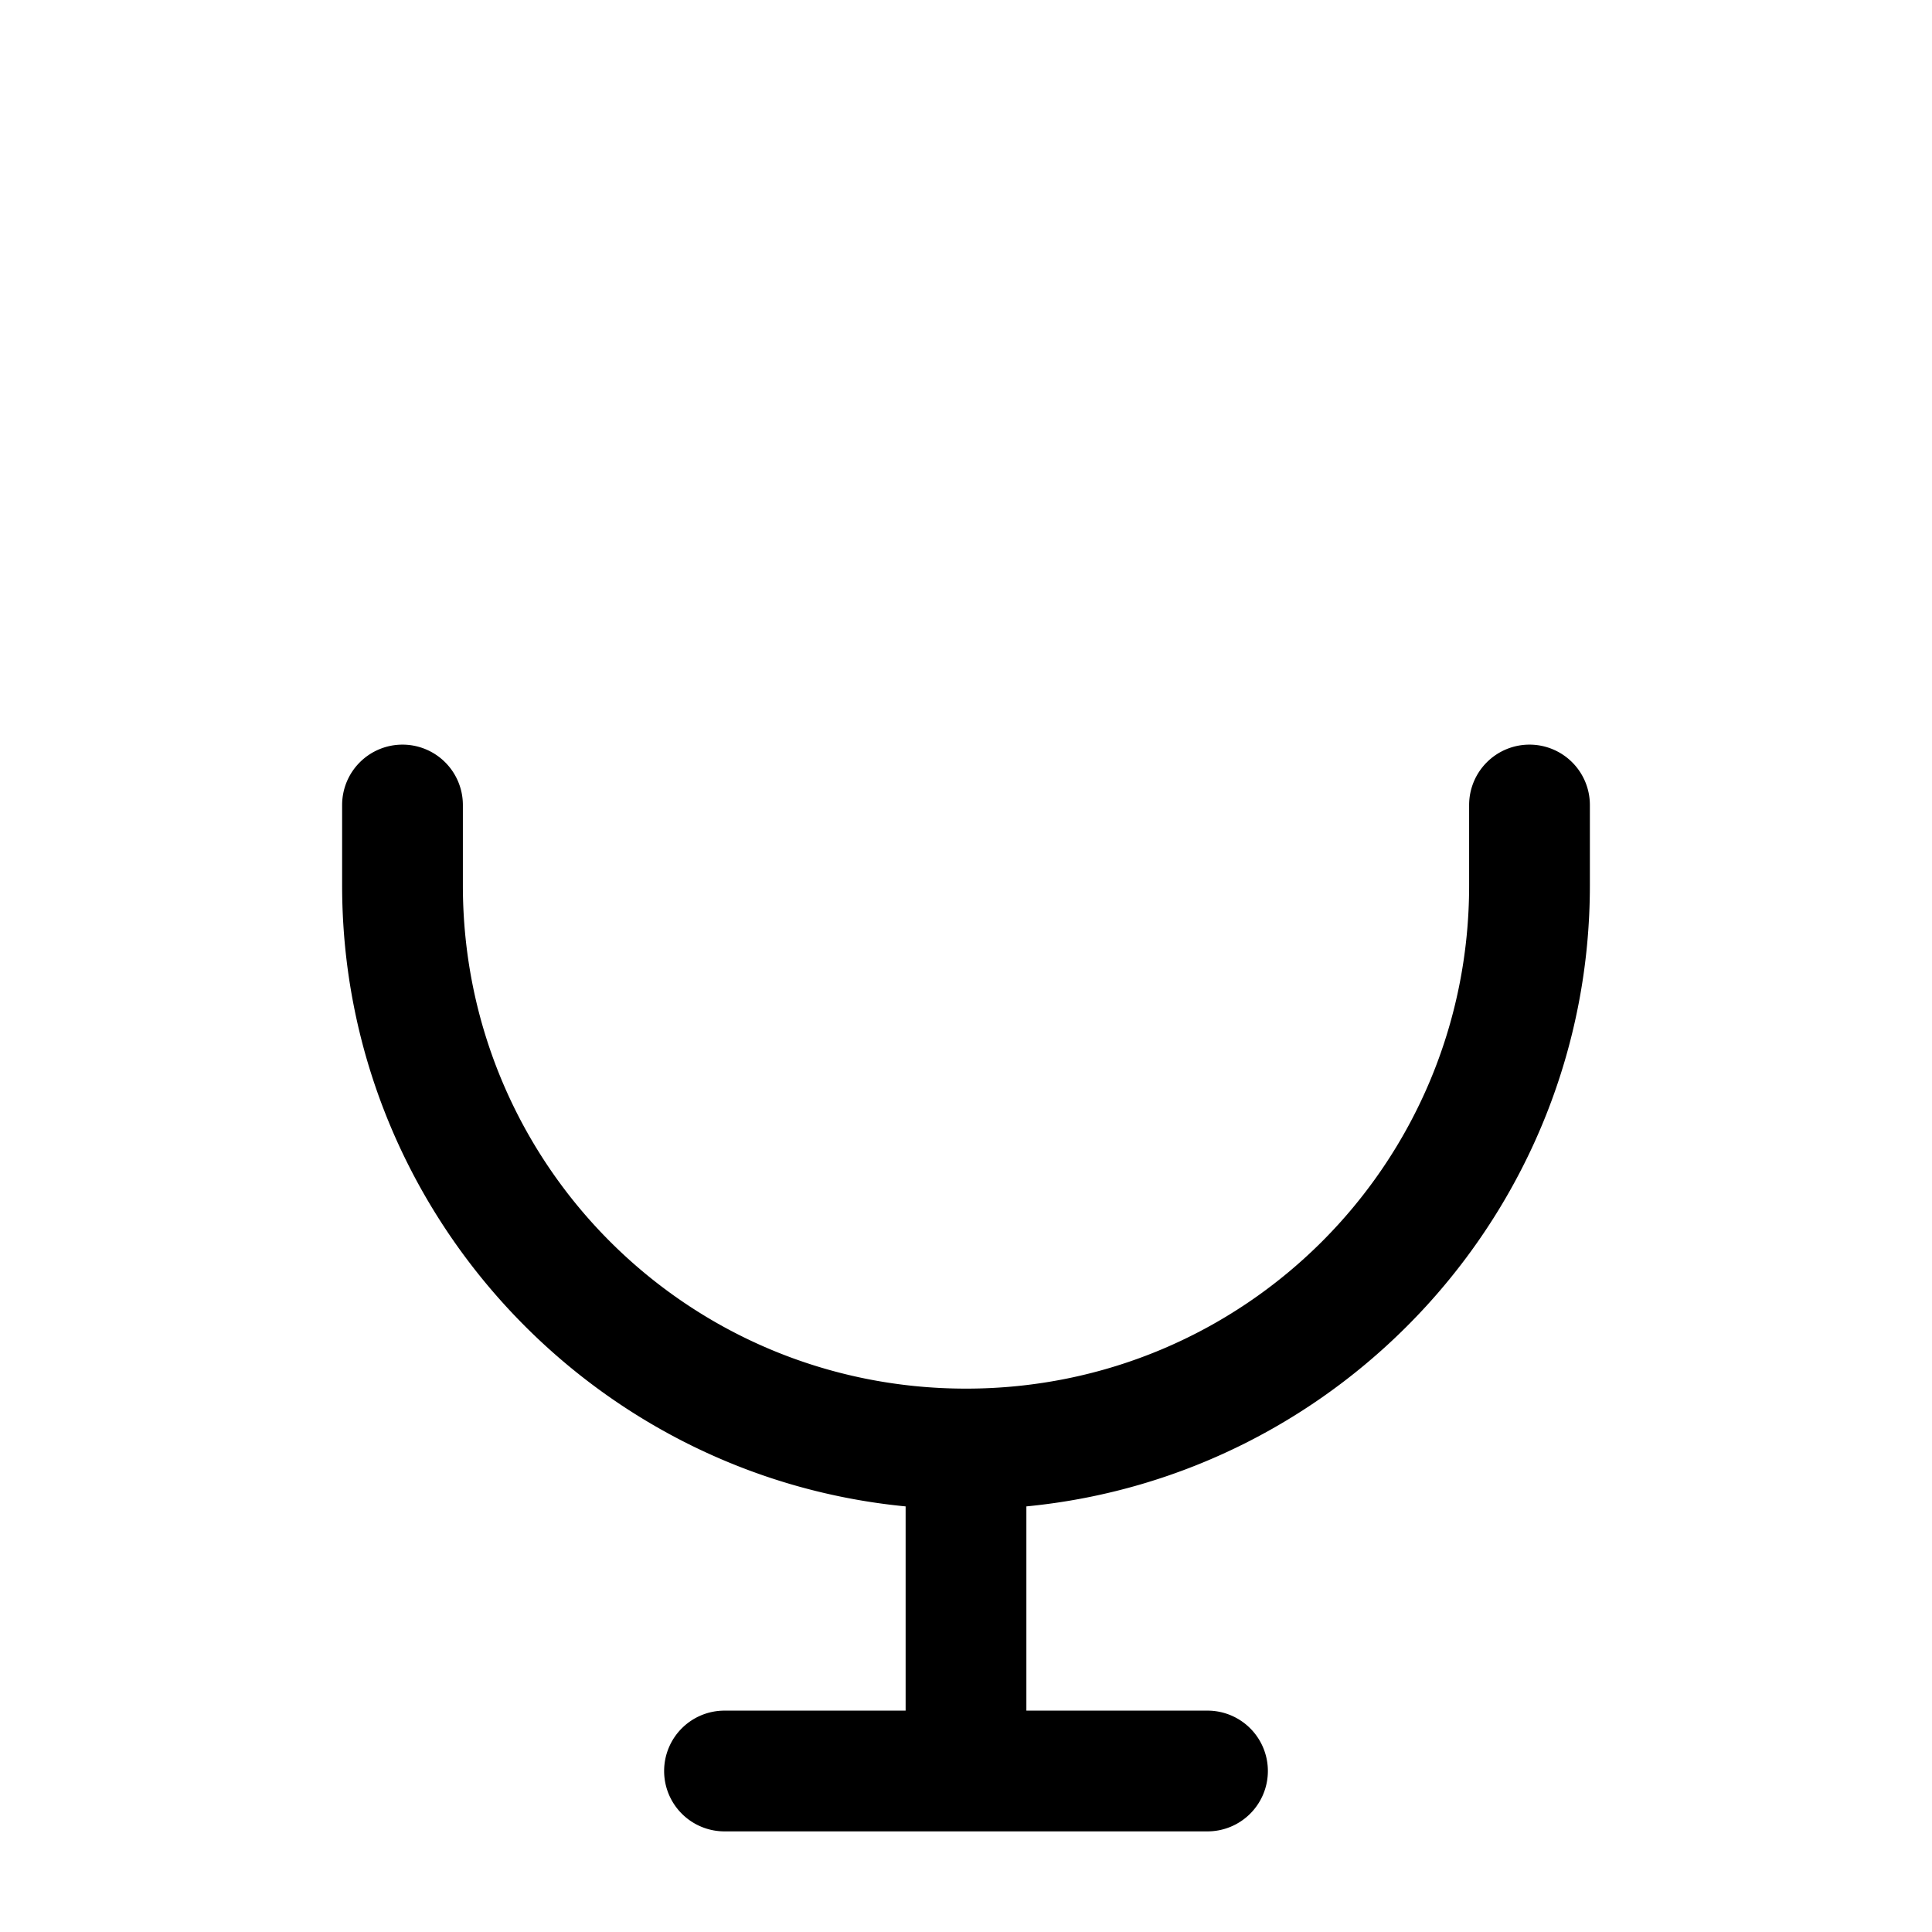 <svg xmlns="http://www.w3.org/2000/svg" width="24" height="24" viewBox="0 0 24 24"><path d="M5 9.25a.75.75 0 0 0-.75.75v1c0 4.018 3.079 7.334 7 7.713v2.537H9a.75.75 0 0 0-.75.75.75.75 0 0 0 .75.75h6a.75.75 0 0 0 .75-.75.75.75 0 0 0-.75-.75h-2.25v-2.537c3.921-.379 7-3.695 7-7.713v-1a.75.75 0 0 0-.75-.75.75.75 0 0 0-.75.75v1c0 3.46-2.79 6.25-6.25 6.25S5.75 14.46 5.75 11v-1A.75.75 0 0 0 5 9.25z"/></svg>
